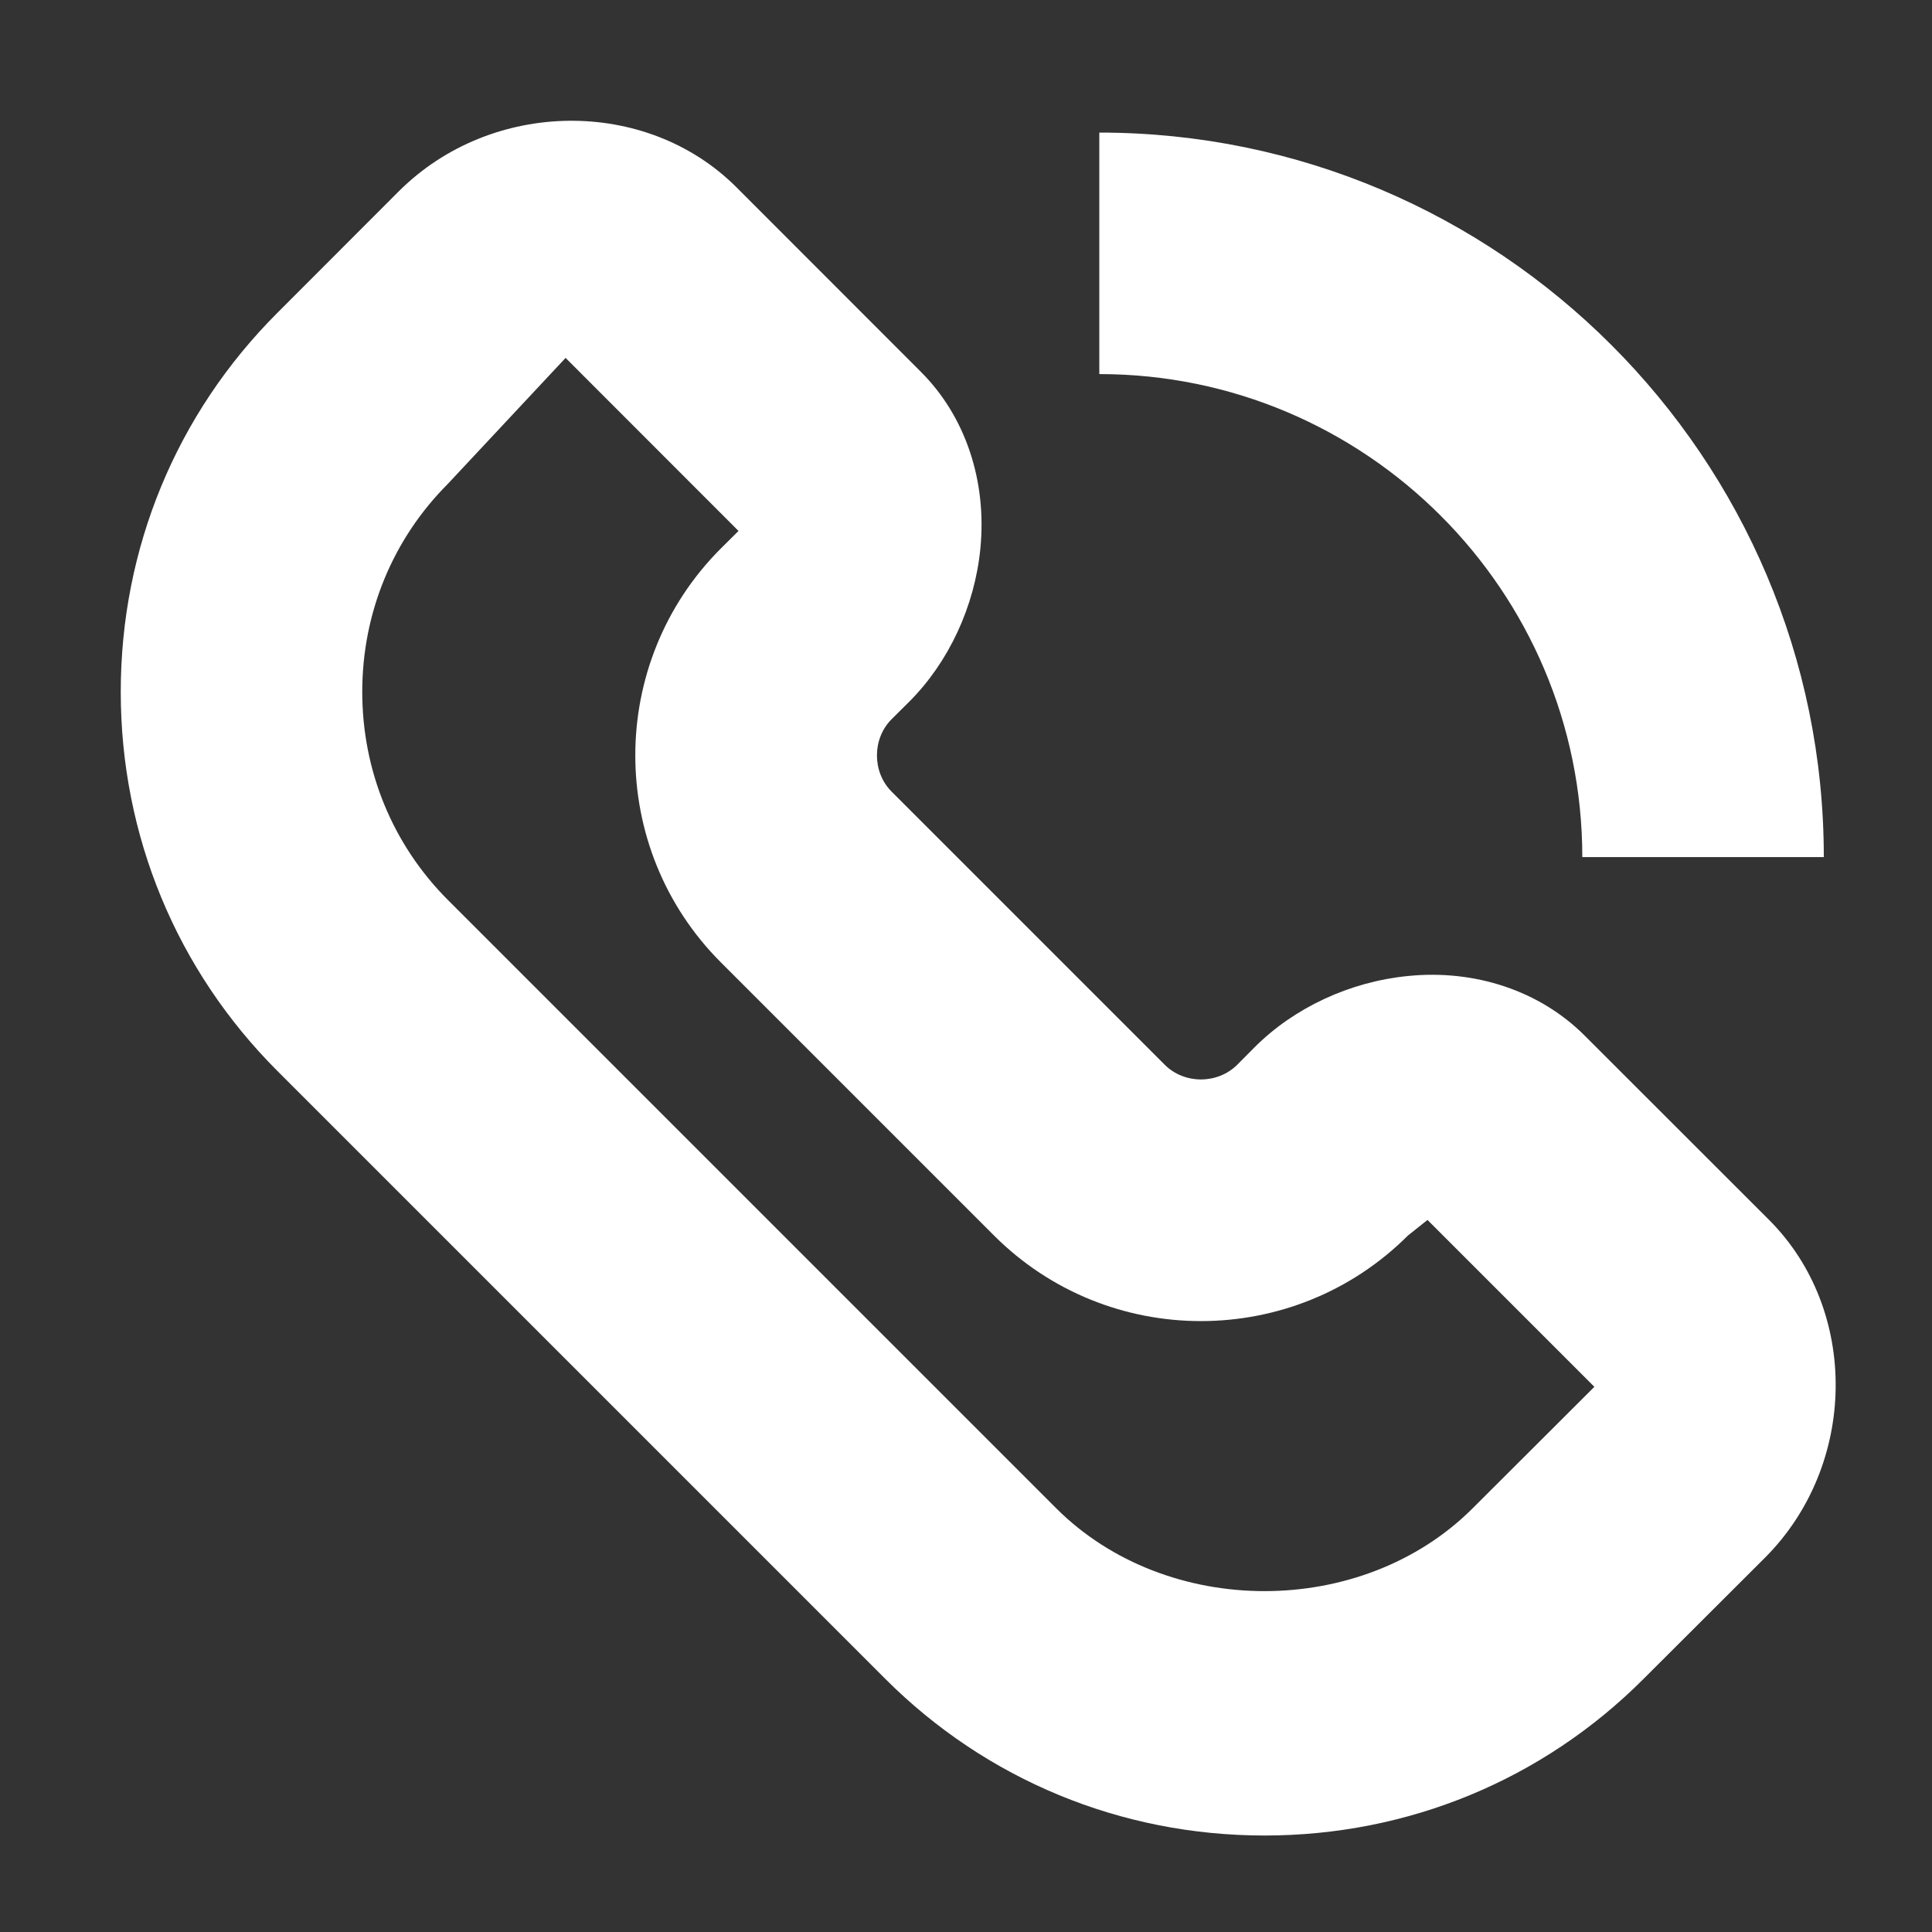<svg width="16" height="16" viewBox="0 0 16 16" fill="none" xmlns="http://www.w3.org/2000/svg">
<rect x="0" y="0" width="16" height="16" fill="#333333" stroke="none"/>
<path fill-rule="evenodd" clip-rule="evenodd" d="M15.104 7.098H13.104C13.104 4.892 11.31 3.098 9.104 3.098V1.098C12.413 1.098 15.104 3.789 15.104 7.098ZM4.684 2.964L3.711 4.005C3.253 4.463 3 5.075 3 5.73C3 6.384 3.253 6.997 3.711 7.455L8.746 12.49C9.663 13.406 11.281 13.406 12.197 12.49L13.204 11.485L11.822 10.103L11.66 10.232C10.714 11.177 9.177 11.177 8.232 10.232L5.97 7.97C5.025 7.025 5.025 5.487 5.97 4.542L6.116 4.397L4.684 2.964ZM10.472 15.201C9.284 15.201 8.168 14.74 7.332 13.904L2.297 8.869C1.461 8.033 1 6.918 1 5.73C1 4.541 1.461 3.426 2.297 2.591L3.303 1.584C4.07 0.819 5.35 0.804 6.097 1.549L7.626 3.079C7.995 3.447 8.174 3.982 8.119 4.543C8.072 5.022 7.857 5.484 7.53 5.811L7.384 5.956C7.222 6.118 7.222 6.394 7.384 6.556L9.646 8.818C9.808 8.98 10.083 8.98 10.246 8.818L10.391 8.672C10.718 8.345 11.18 8.13 11.659 8.083C12.217 8.026 12.754 8.207 13.122 8.575L14.652 10.104C15.399 10.853 15.383 12.131 14.619 12.898L13.611 13.904C12.776 14.74 11.661 15.201 10.472 15.201Z" fill="white"/>
</svg>
